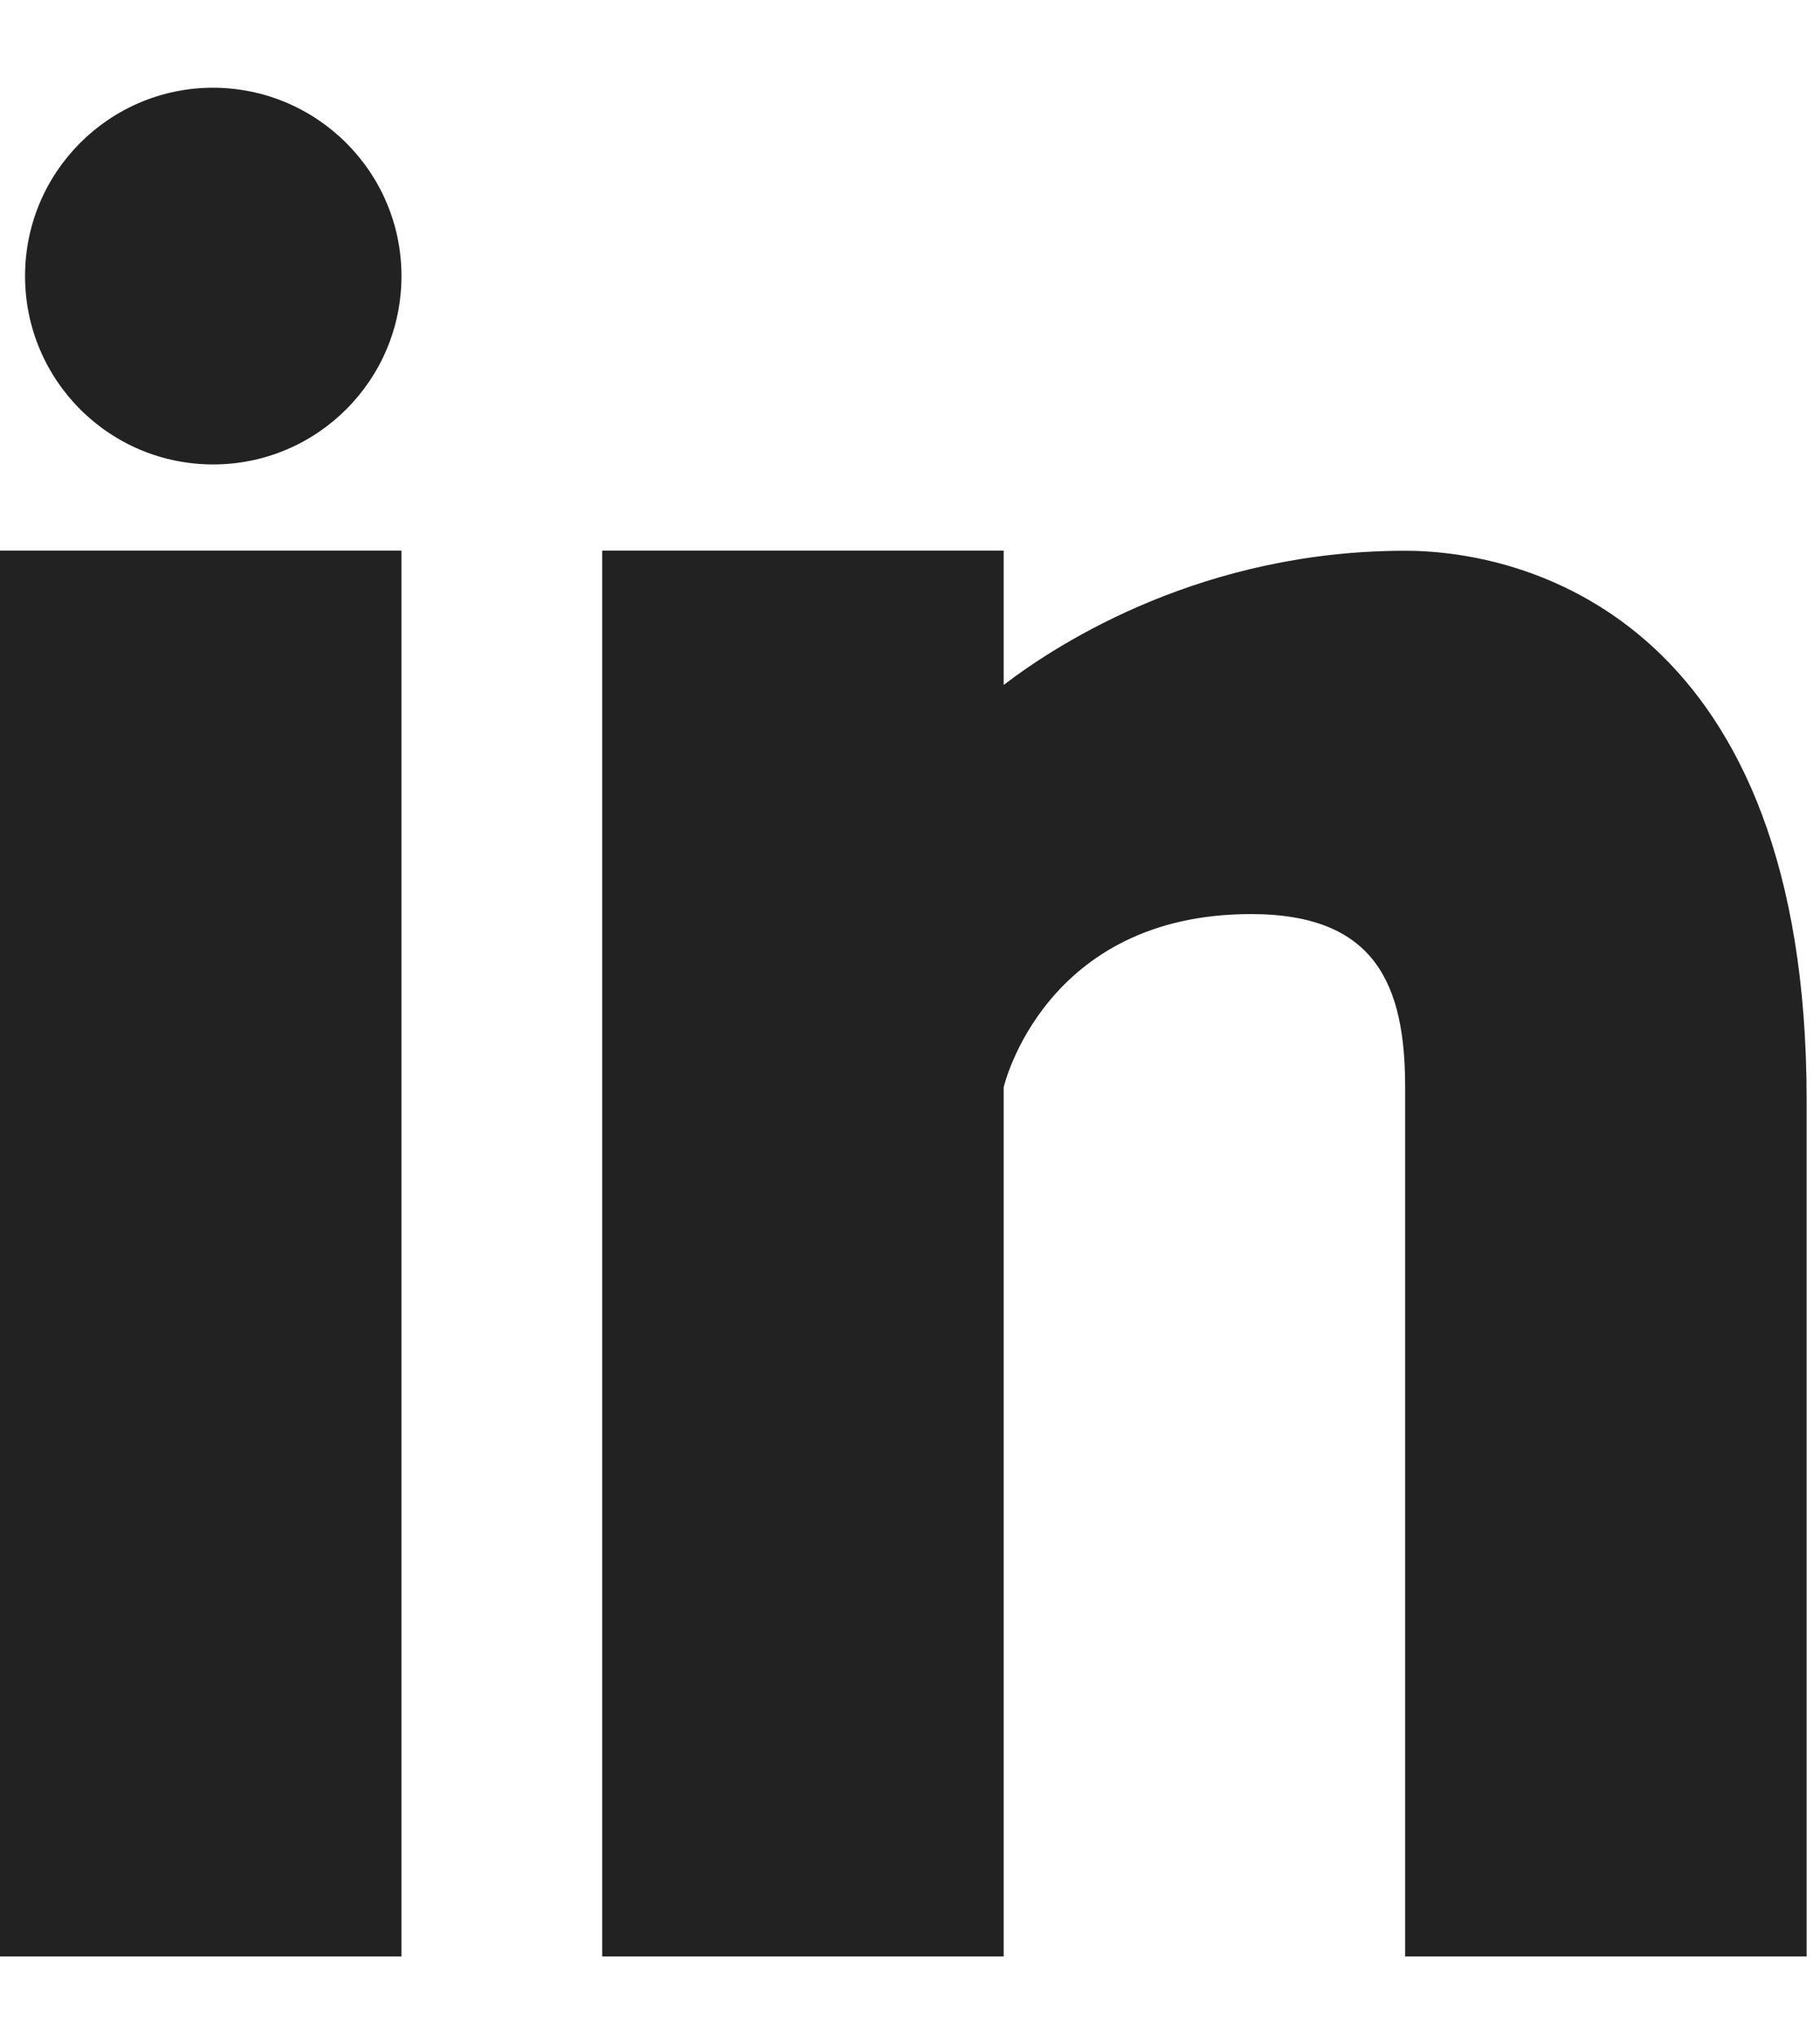 <svg width="17" height="19" viewBox="0 0 17 19" fill="none" xmlns="http://www.w3.org/2000/svg">
<path d="M3.75 18.266H0V5.141H3.75V18.266ZM1.991 4.336C1.02 4.336 0.234 3.549 0.234 2.577C0.234 1.606 1.022 0.819 1.991 0.819C2.962 0.821 3.75 1.608 3.75 2.577C3.75 3.549 2.962 4.336 1.991 4.336ZM16.875 18.266H13.125V10.151C13.125 9.2 12.853 8.534 11.685 8.534C9.748 8.534 9.375 10.151 9.375 10.151V18.266H5.625V5.141H9.375V6.395C9.911 5.984 11.25 5.142 13.125 5.142C14.34 5.142 16.875 5.87 16.875 10.265V18.266Z" fill="#222222"/>
</svg>
